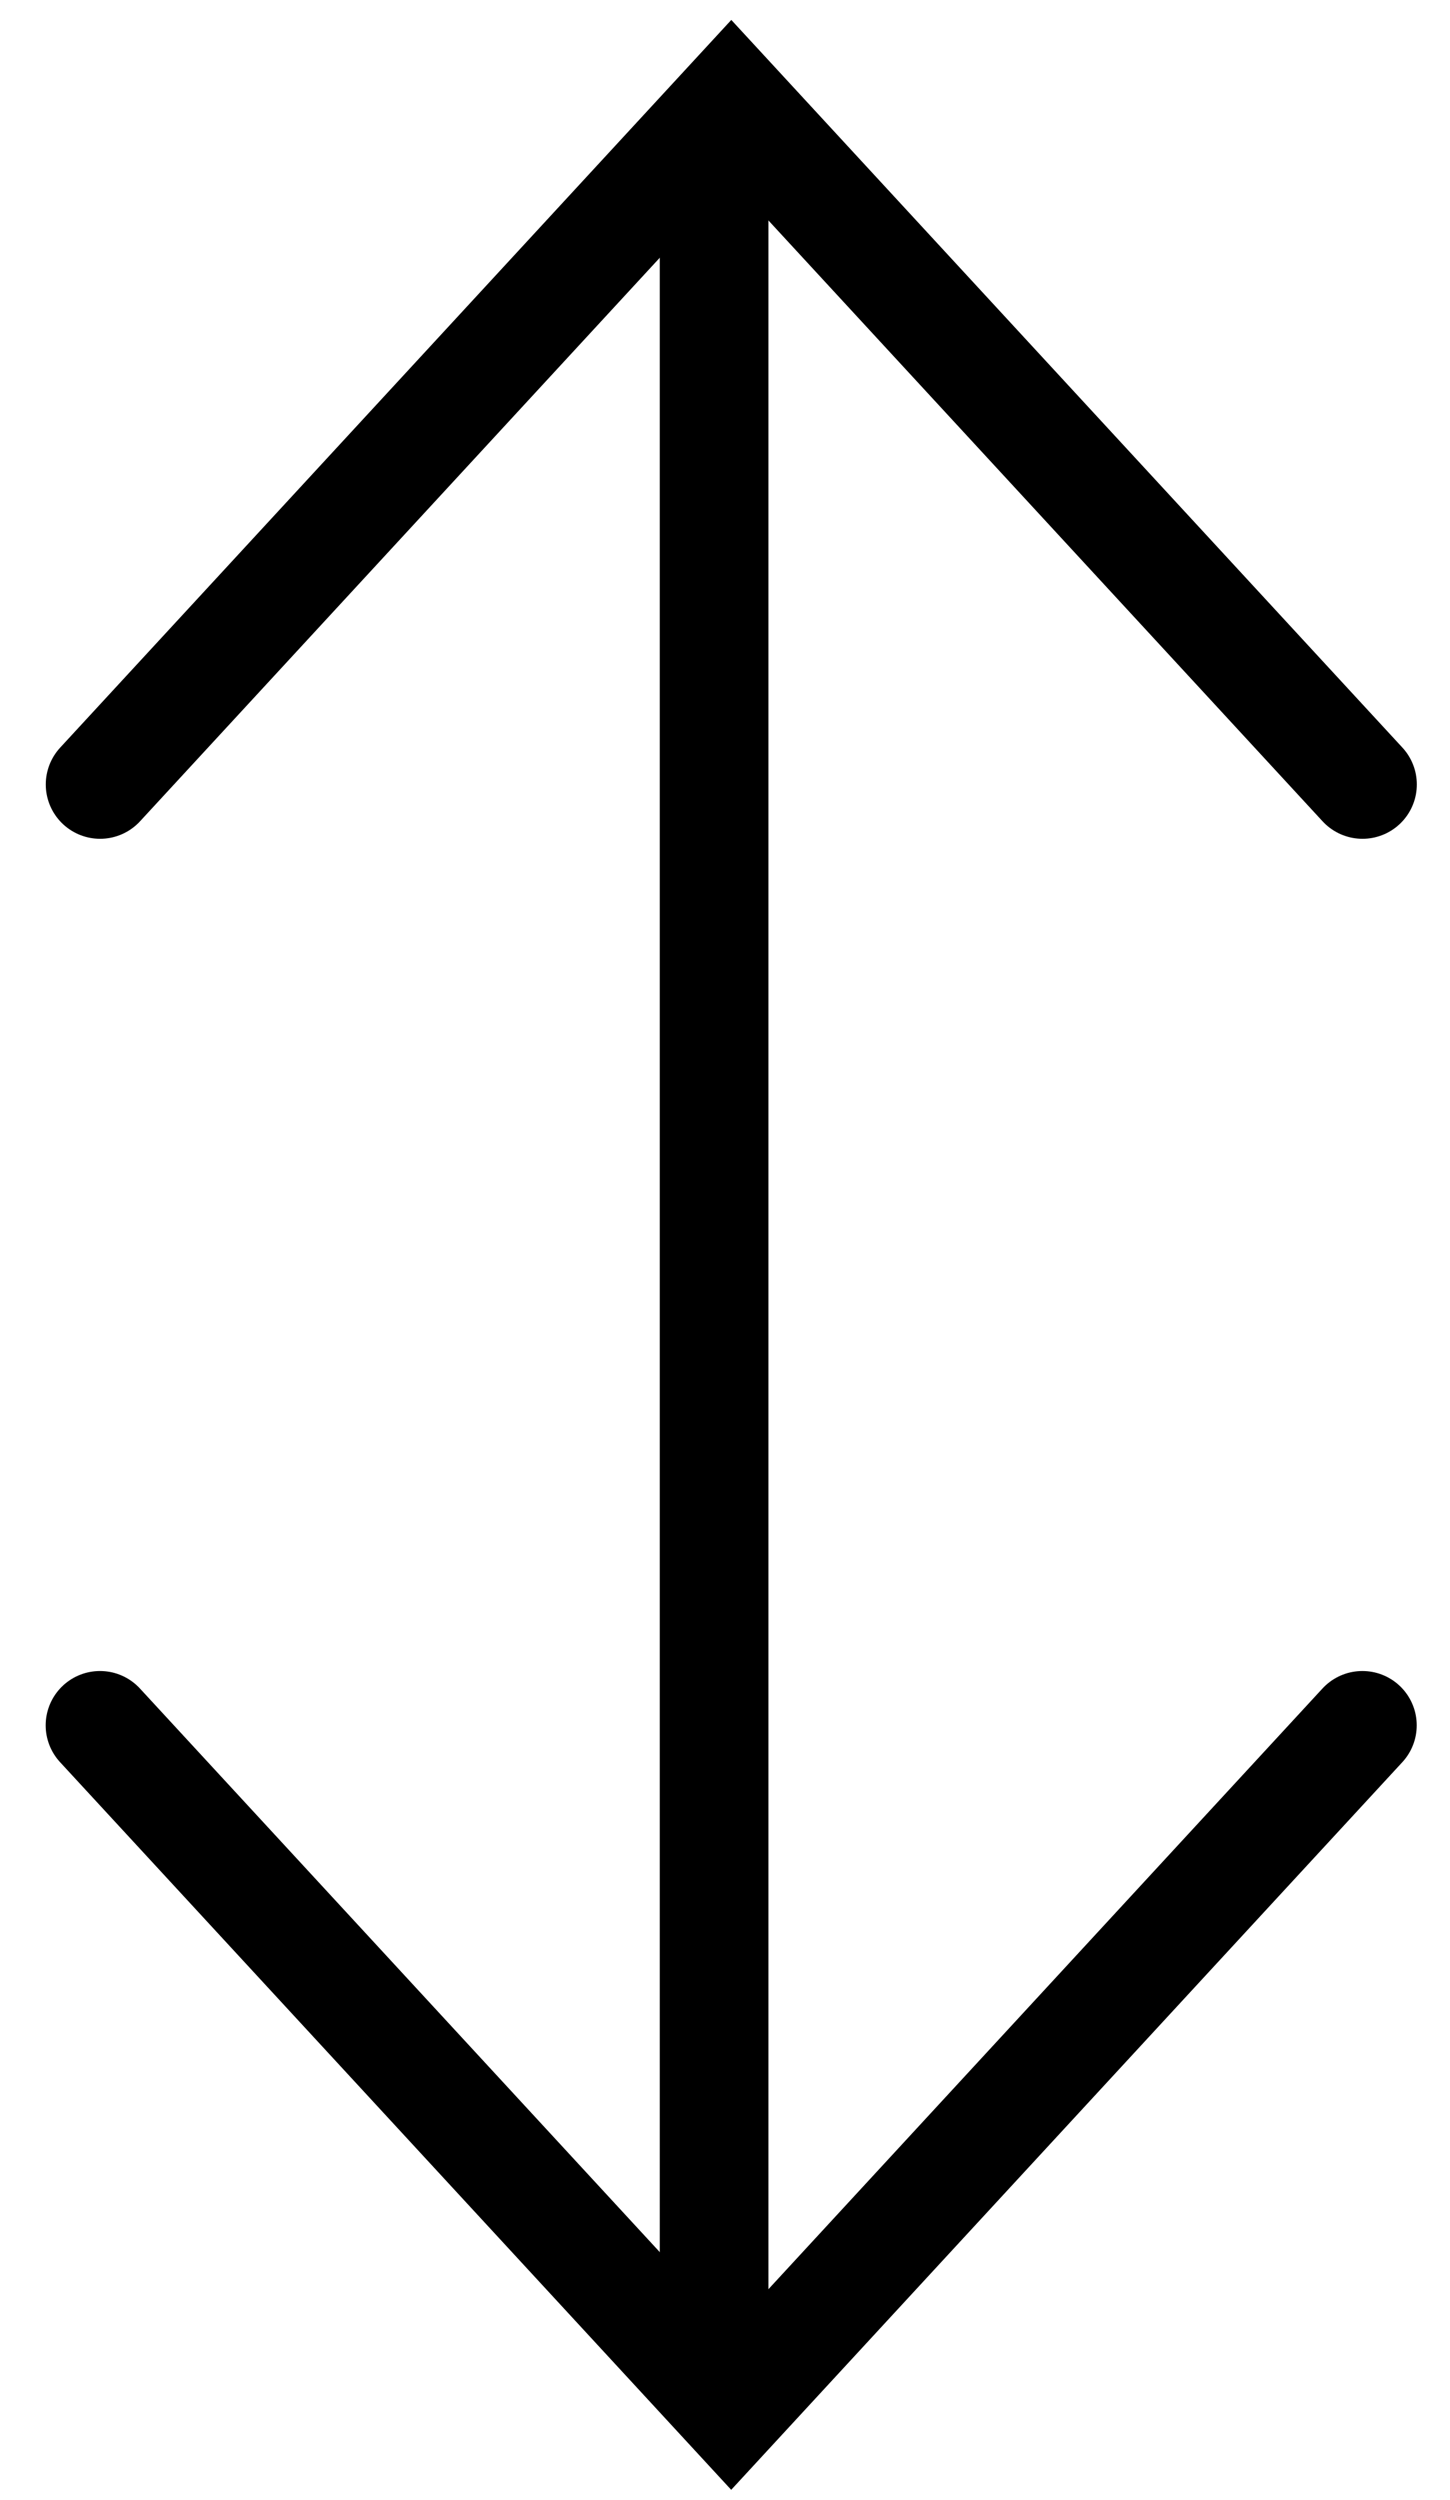 <svg width="29" height="50" viewBox="0 0 29 50" fill="none" xmlns="http://www.w3.org/2000/svg">
<line x1="14.282" y1="2" x2="14.282" y2="48.191" stroke="black" stroke-width="2.173"/>
<path d="M27.248 34.504L14.624 48.19L2 34.504" stroke="black" stroke-width="2.173" stroke-linecap="round"/>
<path d="M2.002 15.688L14.626 2.001L27.25 15.688" stroke="black" stroke-width="2.173" stroke-linecap="round"/>
</svg>
